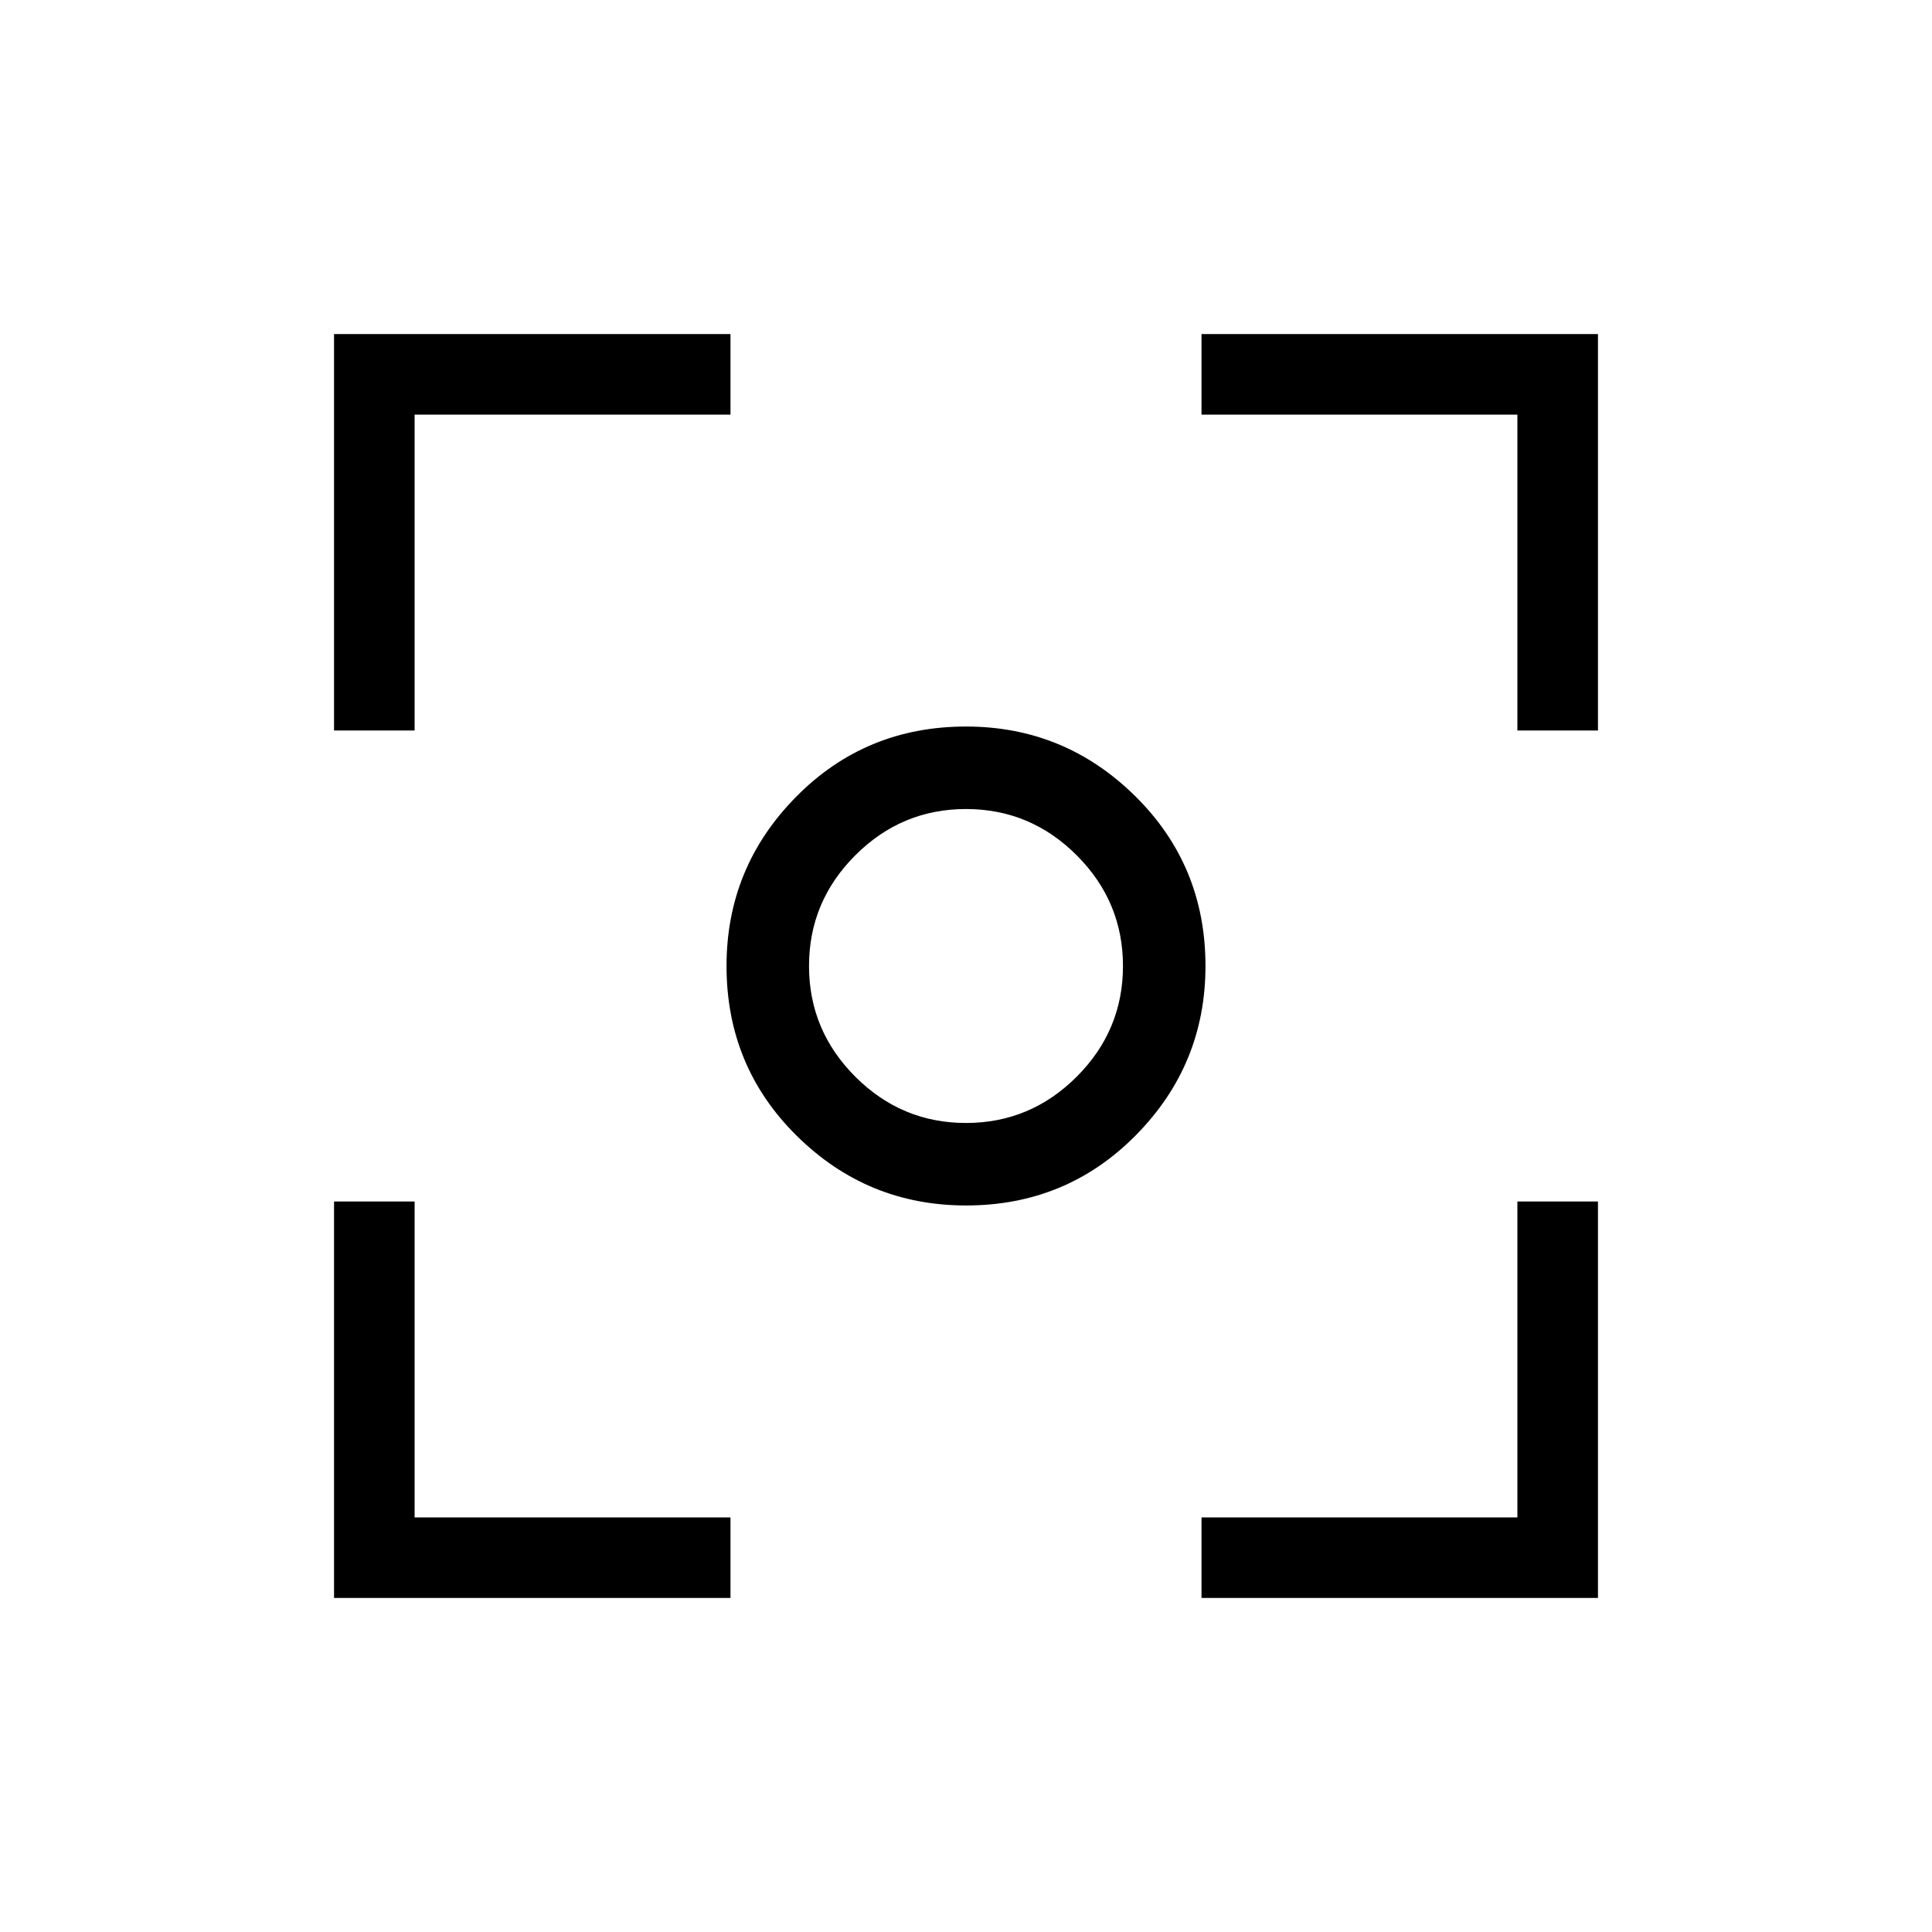 <svg xmlns="http://www.w3.org/2000/svg" height="20" width="20"><path d="M10 12.479q-1.021 0-1.75-.719-.729-.718-.729-1.76 0-1.021.719-1.75.718-.729 1.76-.729 1.021 0 1.75.719.729.718.729 1.76 0 1.021-.719 1.75-.718.729-1.76.729ZM10 10Zm0 1.625q.667 0 1.146-.479.479-.479.479-1.146 0-.667-.479-1.146-.479-.479-1.146-.479-.667 0-1.146.479-.479.479-.479 1.146 0 .667.479 1.146.479.479 1.146.479ZM3.458 7.562V3.458h4.104v.834h-3.27v3.27Zm4.104 8.98H3.458v-4.104h.834v3.27h3.27Zm4.876 0v-.834h3.27v-3.27h.834v4.104Zm3.27-8.98v-3.27h-3.27v-.834h4.104v4.104Z"/></svg>